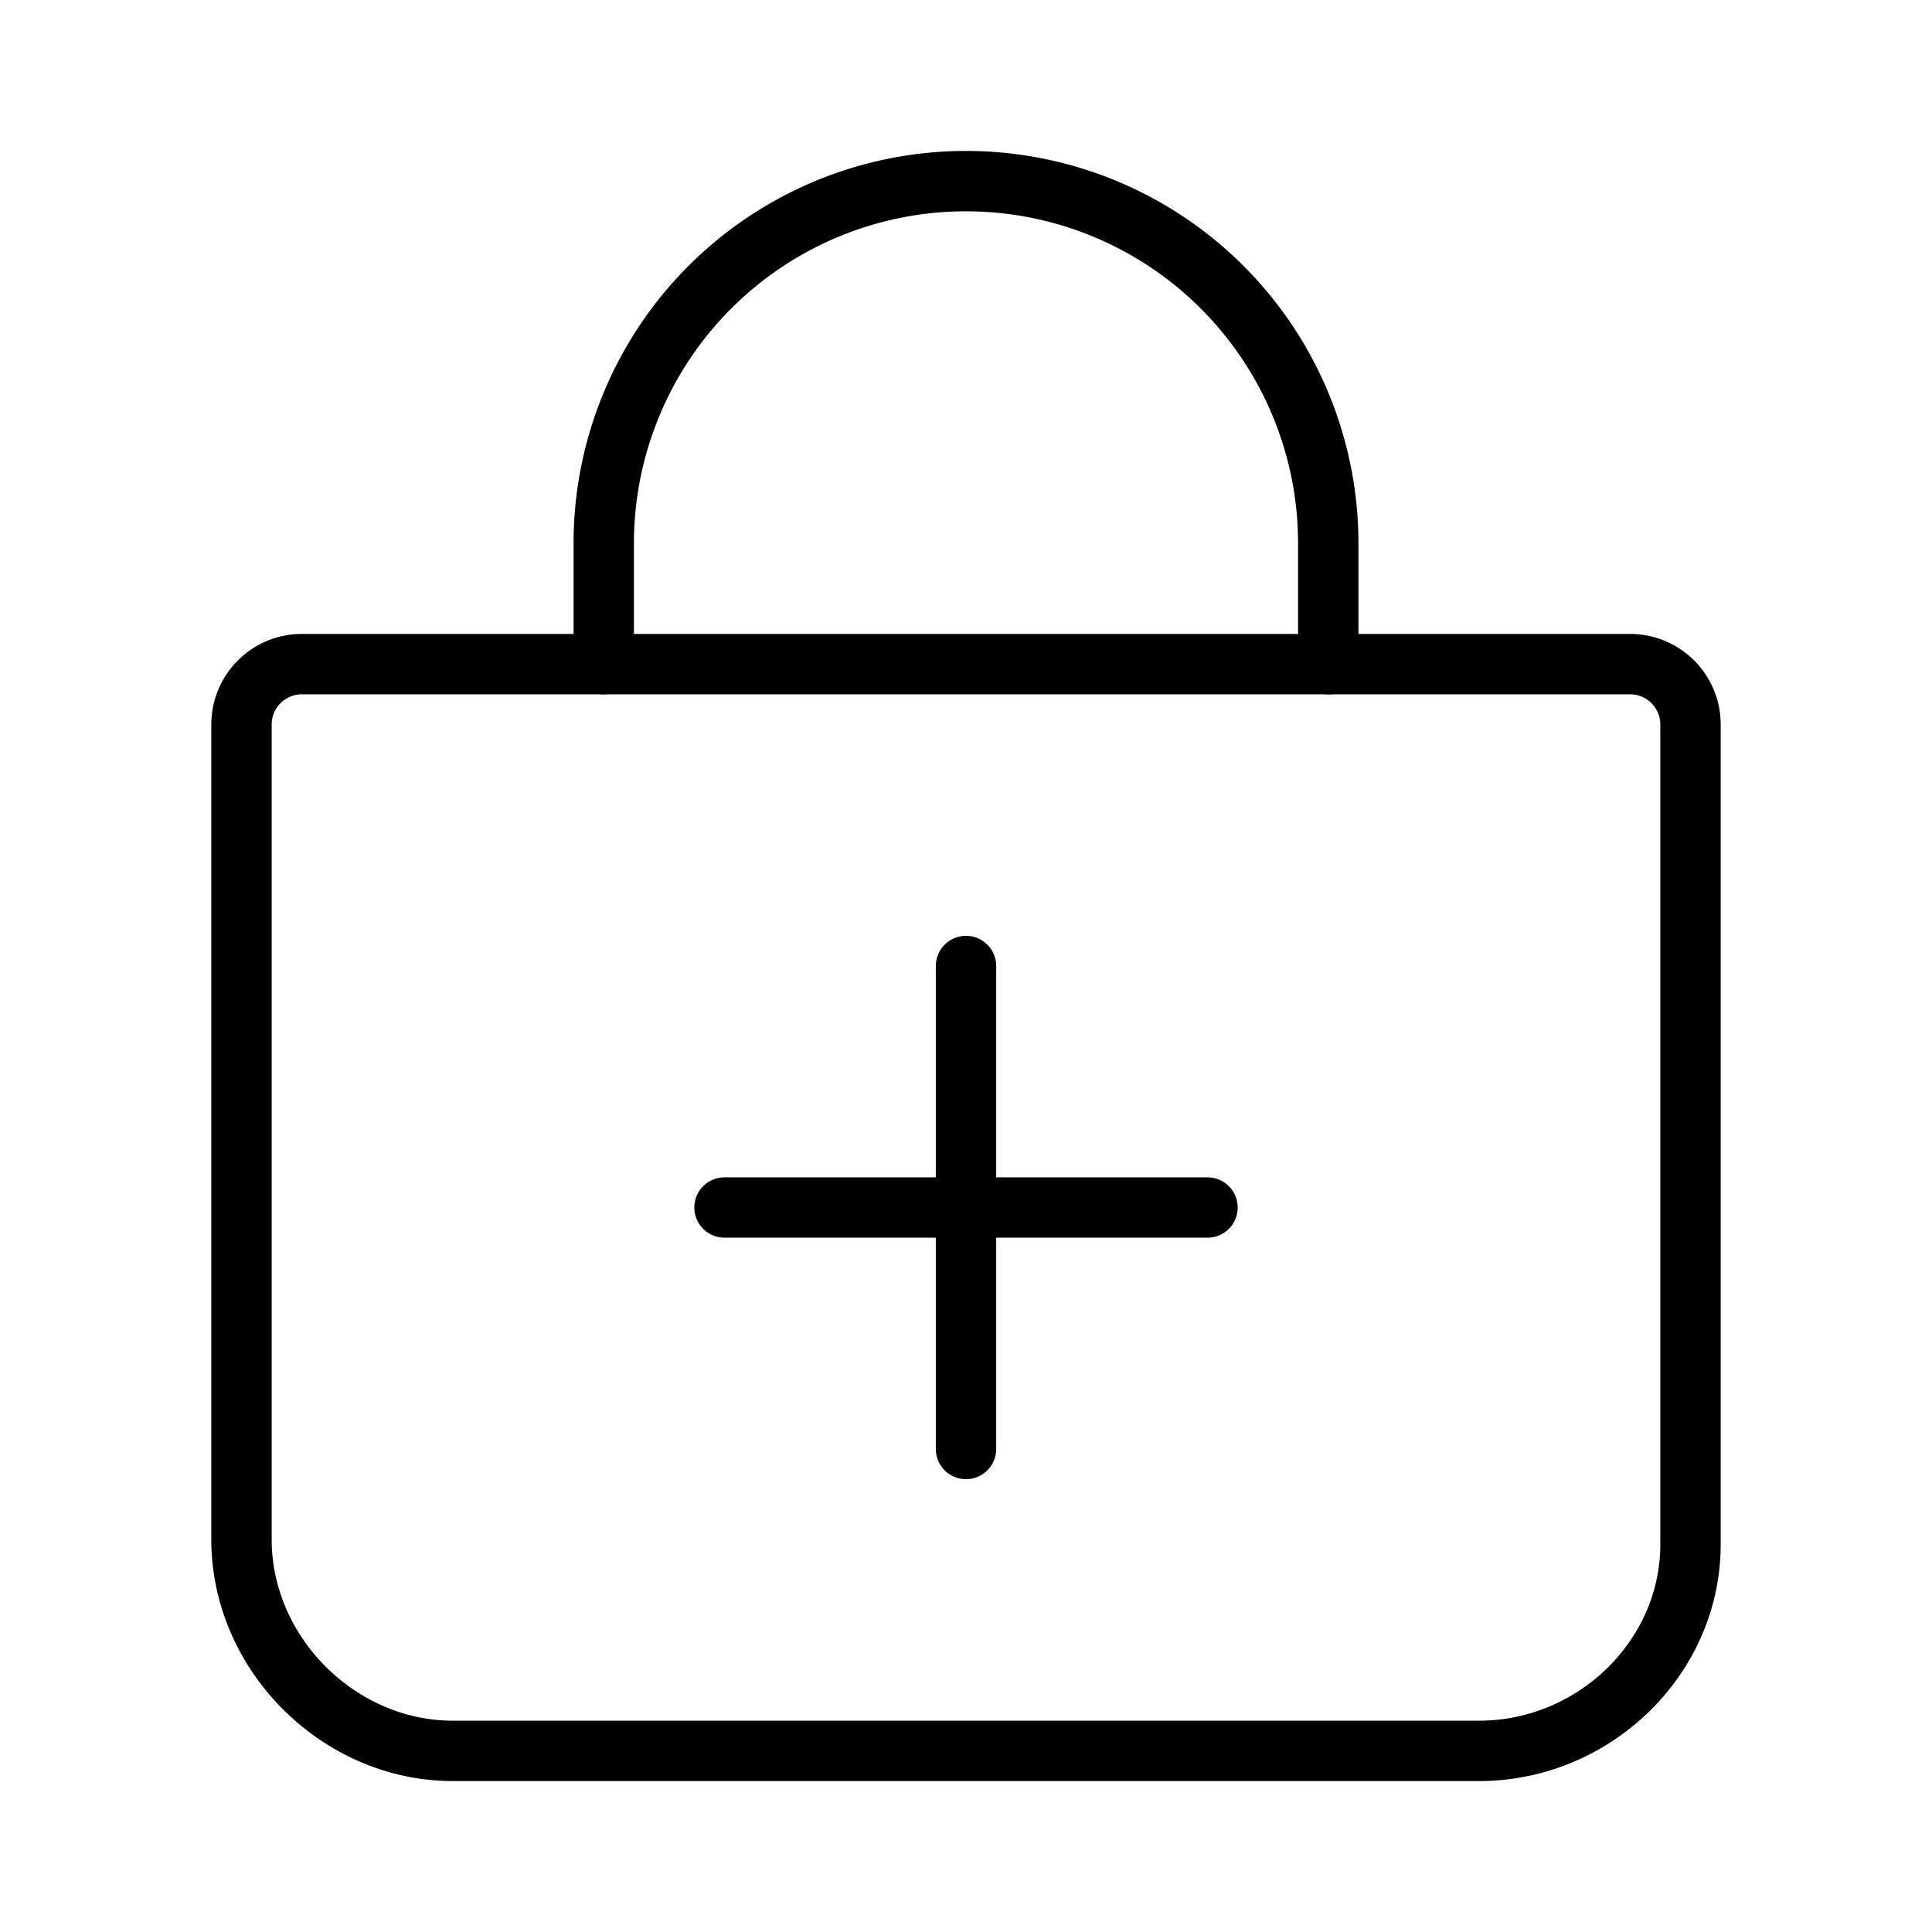 <svg id="icons" xmlns="http://www.w3.org/2000/svg" viewBox="0 0 512 512"><line x1="256" y1="256" x2="256" y2="384" fill="none" stroke="#000" stroke-linecap="round" stroke-linejoin="round" stroke-width="16"/><line x1="320" y1="320" x2="192" y2="320" fill="none" stroke="#000" stroke-linecap="round" stroke-linejoin="round" stroke-width="16"/><path d="M80,176a16,16,0,0,0-16,16V408c0,30.24,25.76,56,56,56H392c30.24,0,56-24.51,56-54.75V192a16,16,0,0,0-16-16Z" fill="none" stroke="#000" stroke-linecap="round" stroke-linejoin="round" stroke-width="16" fill-rule="evenodd"/><path d="M160,176V144a96,96,0,0,1,96-96h0a96,96,0,0,1,96,96v32" fill="none" stroke="#000" stroke-linecap="round" stroke-linejoin="round" stroke-width="16" fill-rule="evenodd"/></svg>